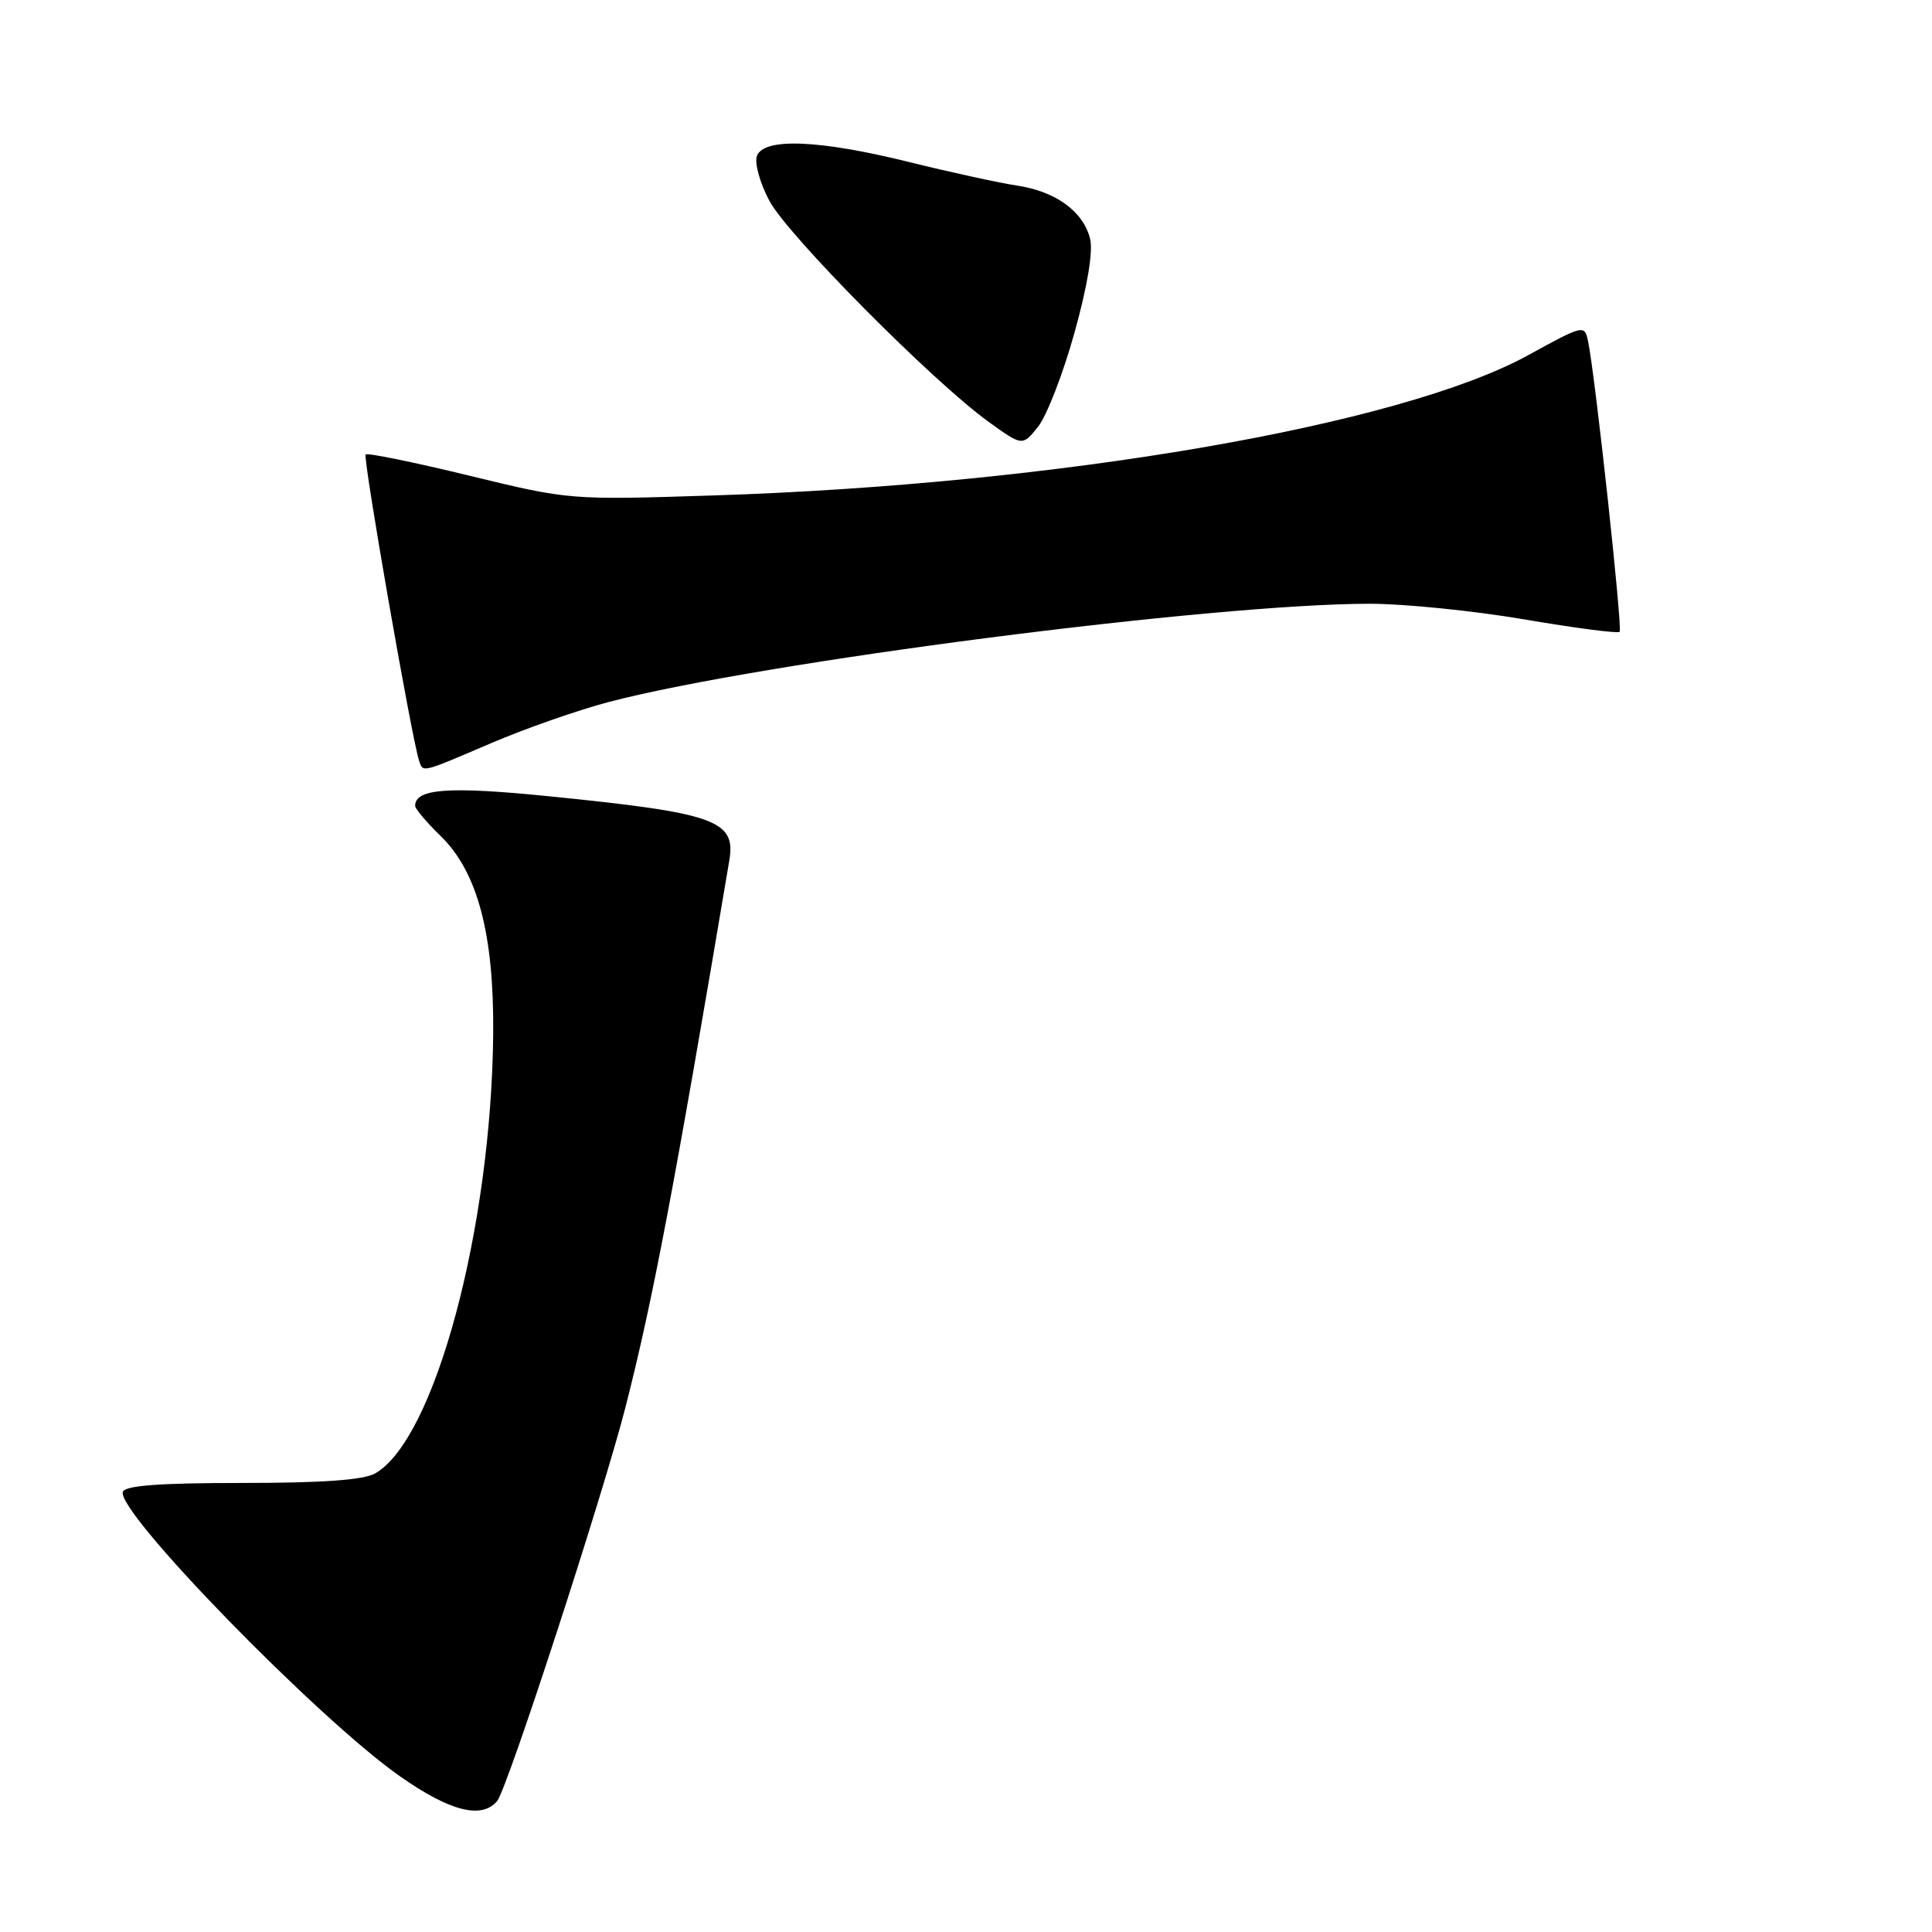 <?xml version="1.0" encoding="UTF-8" standalone="no"?>
<!DOCTYPE svg PUBLIC "-//W3C//DTD SVG 1.1//EN" "http://www.w3.org/Graphics/SVG/1.1/DTD/svg11.dtd" >
<svg xmlns="http://www.w3.org/2000/svg" xmlns:xlink="http://www.w3.org/1999/xlink" version="1.1" viewBox="0 0 256 256">
 <g >
 <path fill="currentColor"
d=" M 65.88 238.64 C 67.22 237.03 79.94 197.97 82.89 186.42 C 86.51 172.25 89.33 157.39 96.64 114.00 C 97.53 108.69 94.80 107.72 72.64 105.50 C 59.45 104.17 54.98 104.50 55.01 106.79 C 55.02 107.18 56.53 108.97 58.38 110.77 C 63.28 115.52 65.47 123.78 65.35 137.00 C 65.11 162.78 57.61 190.72 49.72 195.23 C 48.19 196.11 42.70 196.50 32.08 196.50 C 21.15 196.50 16.55 196.84 16.28 197.68 C 15.39 200.31 42.10 227.73 53.00 235.37 C 59.62 240.02 63.85 241.09 65.88 238.64 Z  M 65.06 98.48 C 69.59 96.54 76.62 94.08 80.69 93.01 C 100.91 87.72 160.71 80.00 181.54 80.00 C 186.05 80.00 195.25 80.93 201.97 82.07 C 208.69 83.22 214.38 83.96 214.61 83.72 C 215.02 83.31 211.38 49.81 210.43 45.24 C 209.96 43.00 209.86 43.02 202.50 47.06 C 185.52 56.38 140.17 64.19 94.50 65.65 C 75.52 66.26 75.48 66.26 62.19 63.03 C 54.87 61.25 48.68 59.98 48.45 60.22 C 48.05 60.61 54.55 97.84 55.52 100.75 C 56.07 102.40 55.65 102.50 65.06 98.48 Z  M 142.37 44.10 C 144.10 37.90 144.86 33.30 144.44 31.63 C 143.54 28.01 139.88 25.36 134.76 24.59 C 132.42 24.24 126.00 22.84 120.50 21.48 C 108.57 18.52 101.24 18.22 100.30 20.65 C 99.95 21.57 100.68 24.22 101.94 26.60 C 104.38 31.18 123.53 50.50 130.99 55.89 C 135.48 59.13 135.48 59.13 137.56 56.53 C 138.70 55.09 140.87 49.50 142.37 44.10 Z "/>
</g>
</svg>